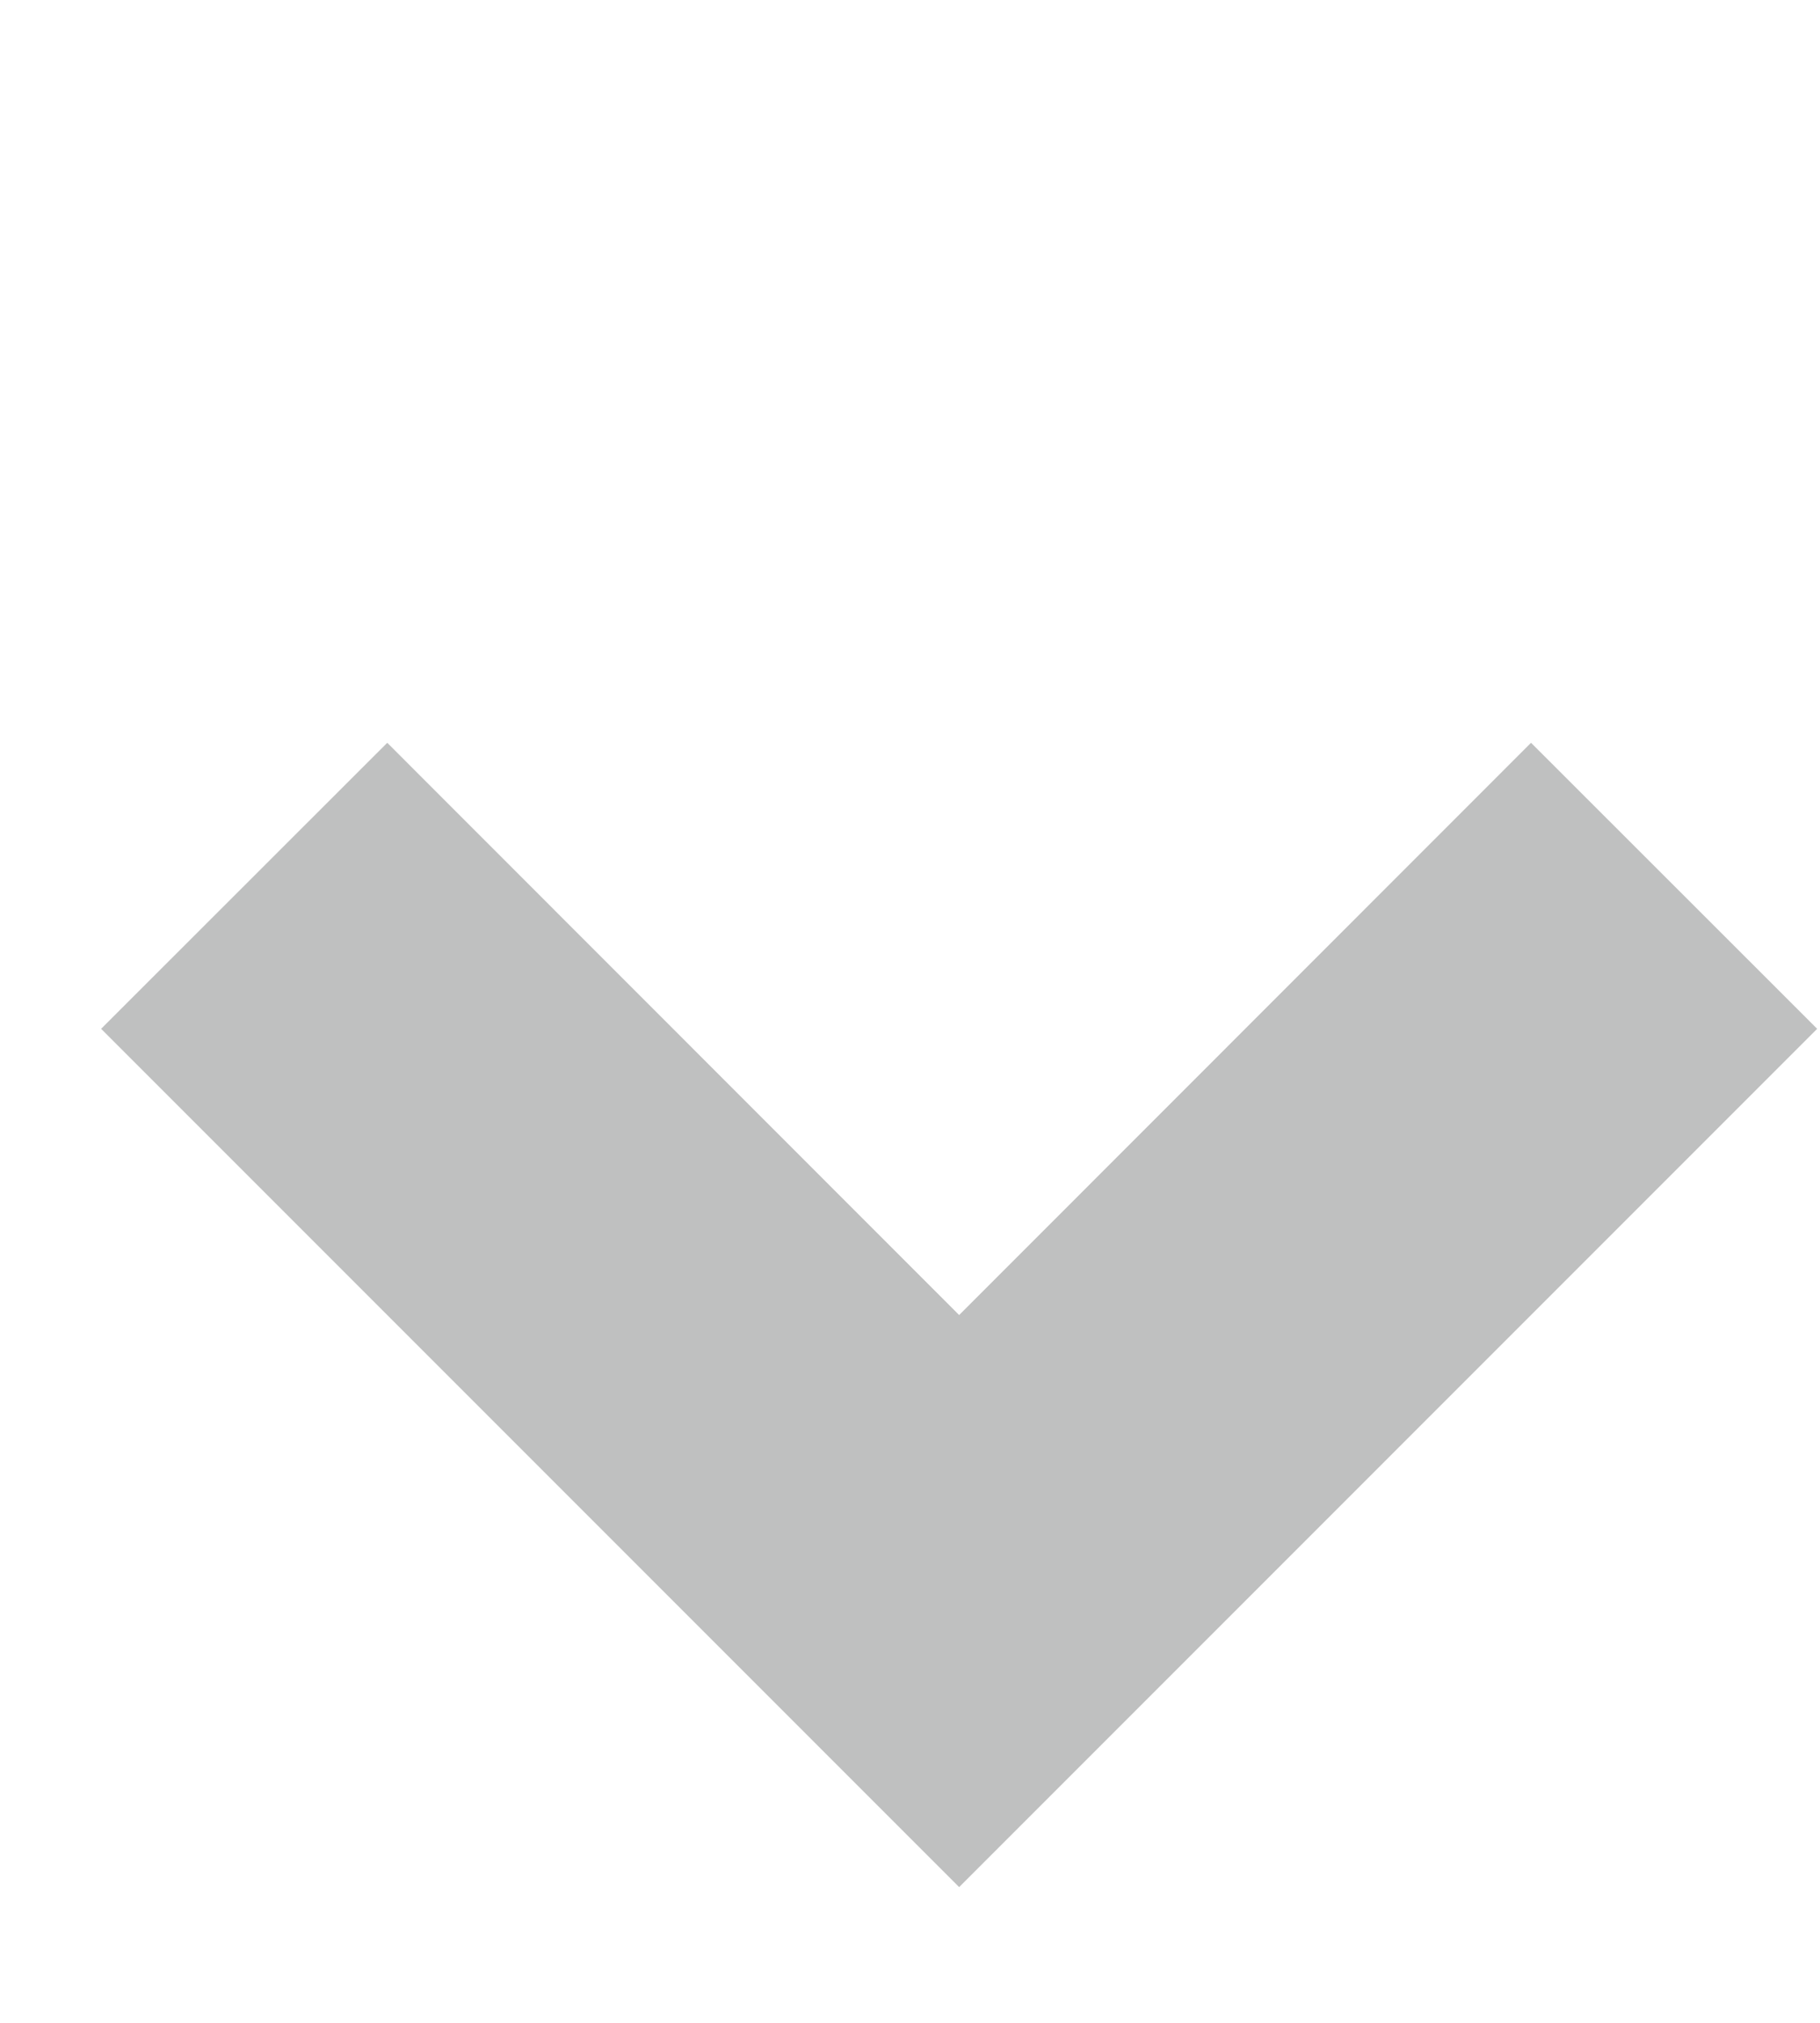 <svg width="9" height="10" viewBox="0 0 9 10" fill="none" xmlns="http://www.w3.org/2000/svg">
<g opacity="0.3">
<path d="M4.743 9.329L0.5 5.086L1.915 3.672L4.743 6.501L7.571 3.672L8.986 5.086L4.743 9.329Z" fill="#282A2B"/>
</g>
</svg>

